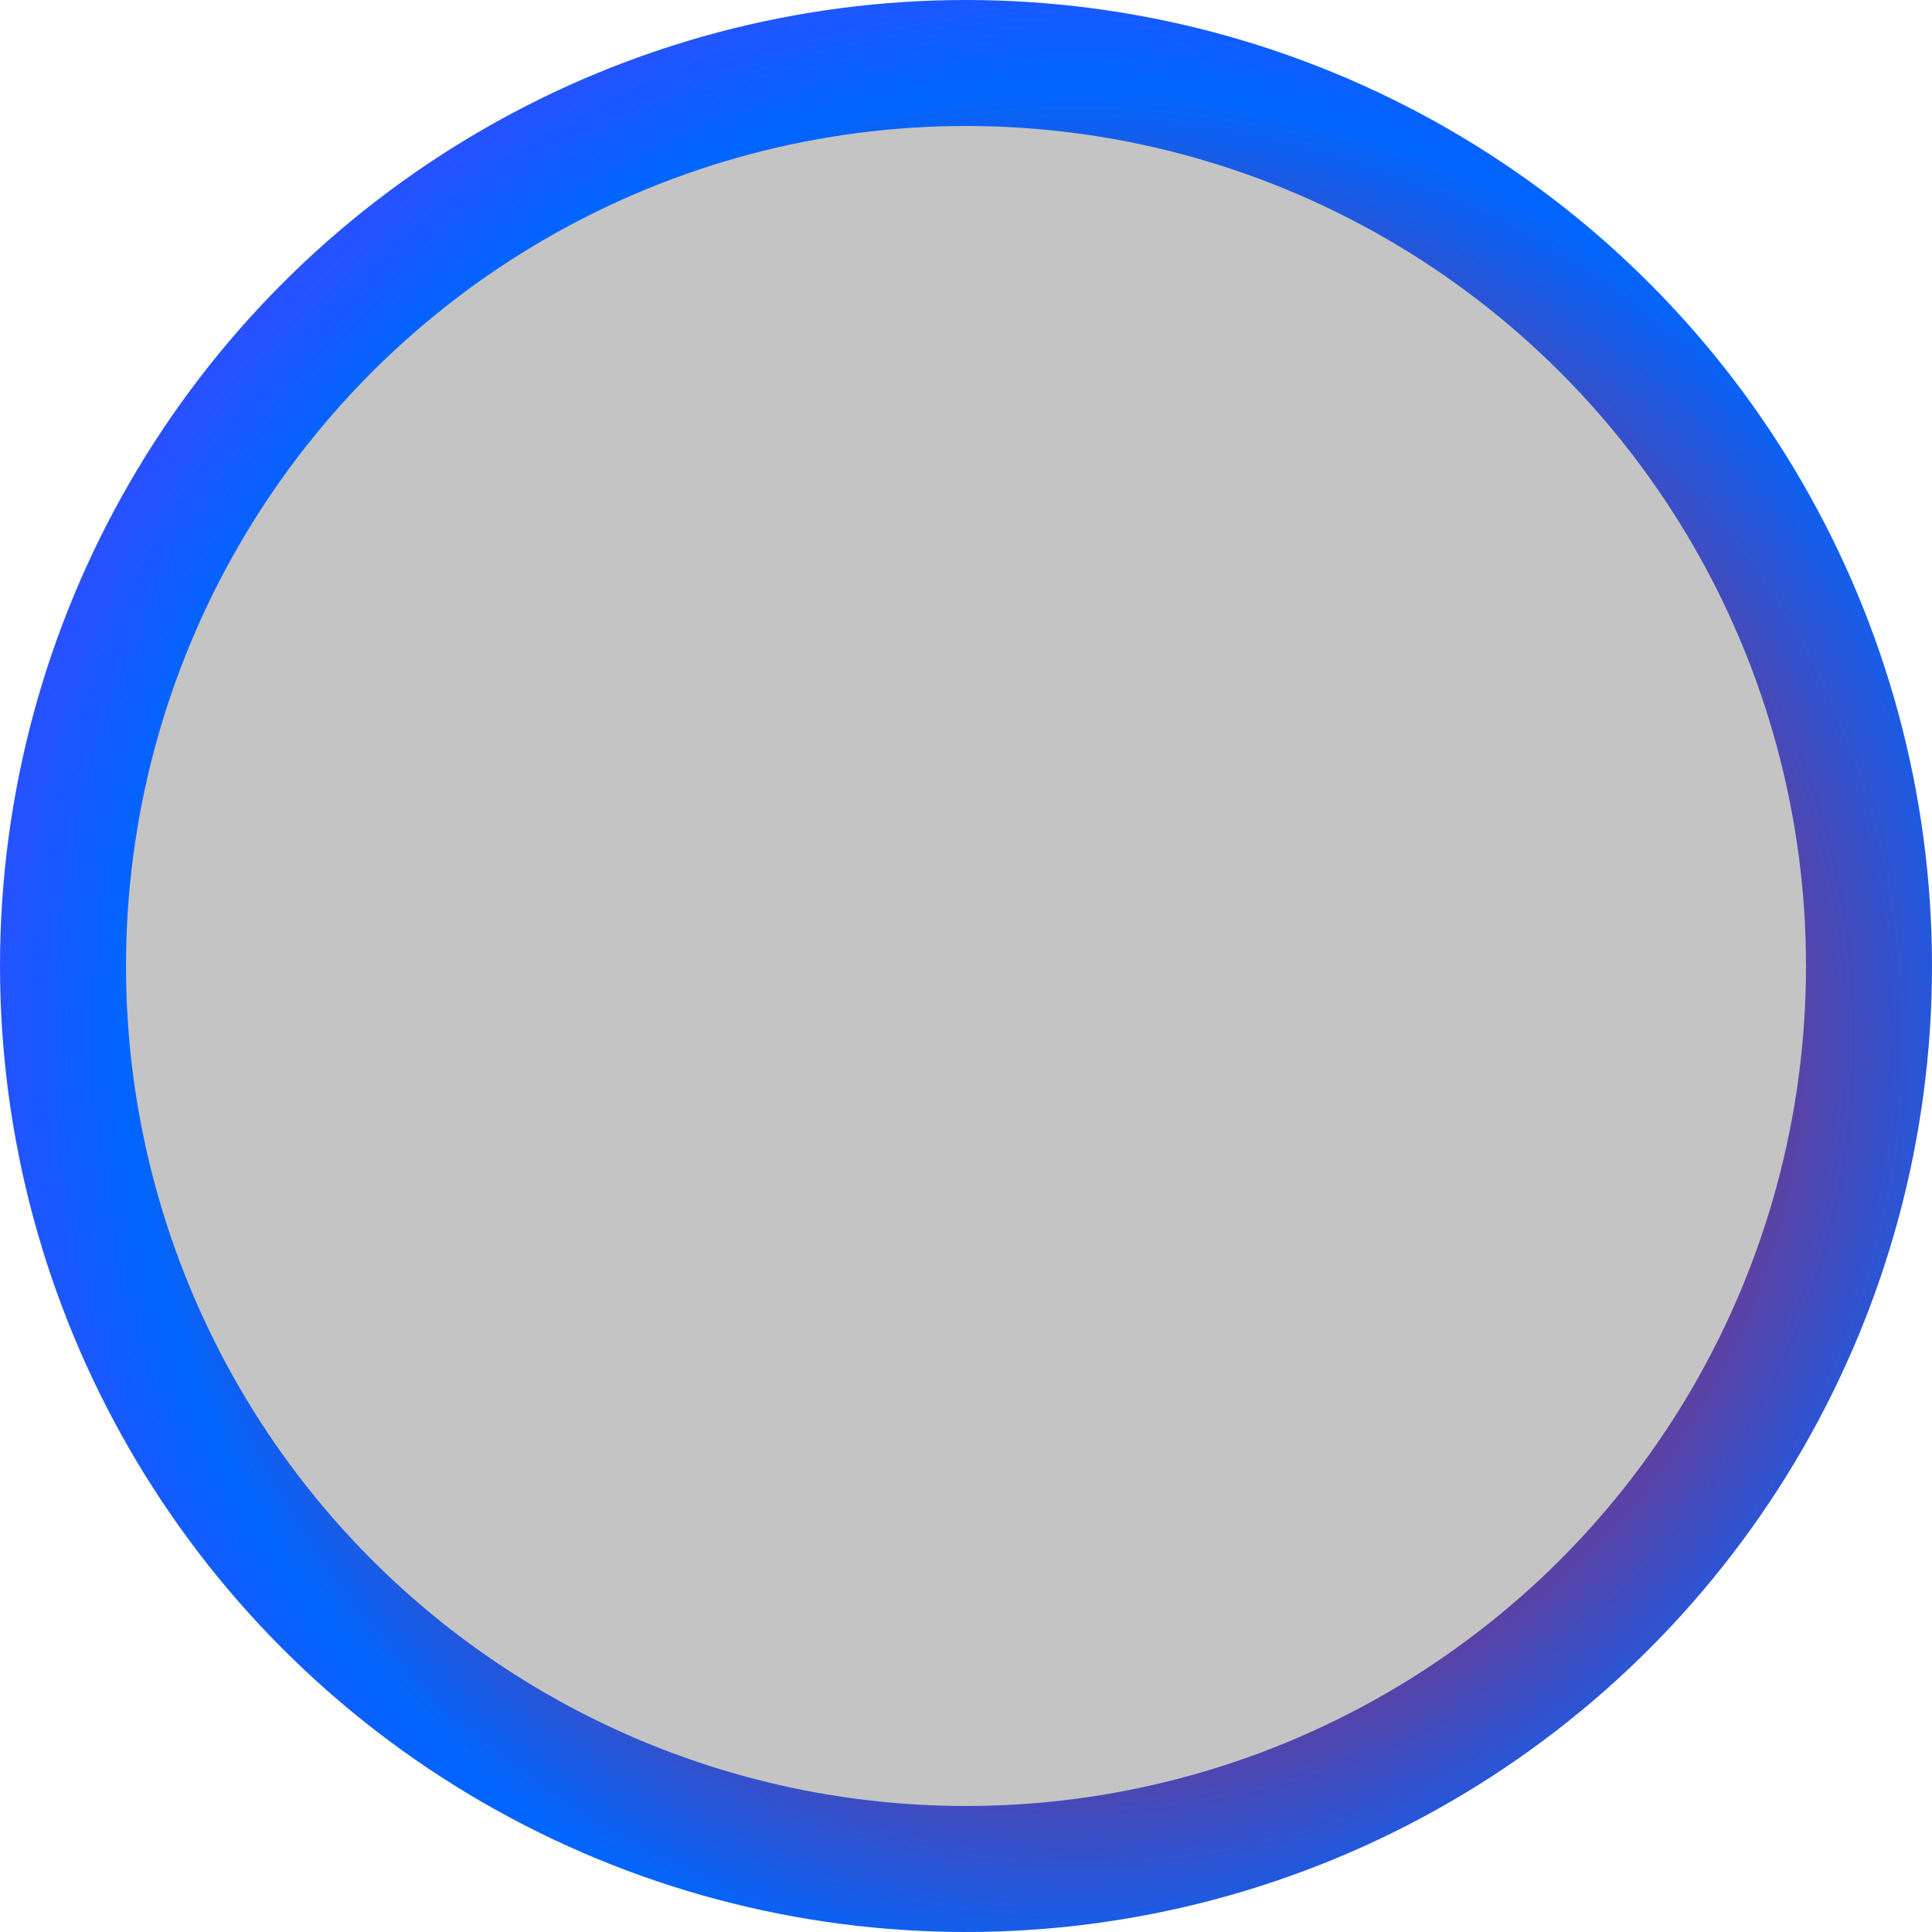<svg width="46" height="46" viewBox="0 0 46 46" fill="none" xmlns="http://www.w3.org/2000/svg">
<circle cx="23" cy="23" r="21.5" fill="#C4C4C4" stroke="url(#paint0_angular)" stroke-width="3"/>
<defs>
<radialGradient id="paint0_angular" cx="0" cy="0" r="1" gradientUnits="userSpaceOnUse" gradientTransform="translate(25.692 24.713) rotate(79.439) scale(44.055)">
<stop offset="0.151" stop-color="#FF0000"/>
<stop offset="0.516" stop-color="#0066FF"/>
<stop offset="0.88" stop-color="#BD00FF"/>
</radialGradient>
</defs>
</svg>
